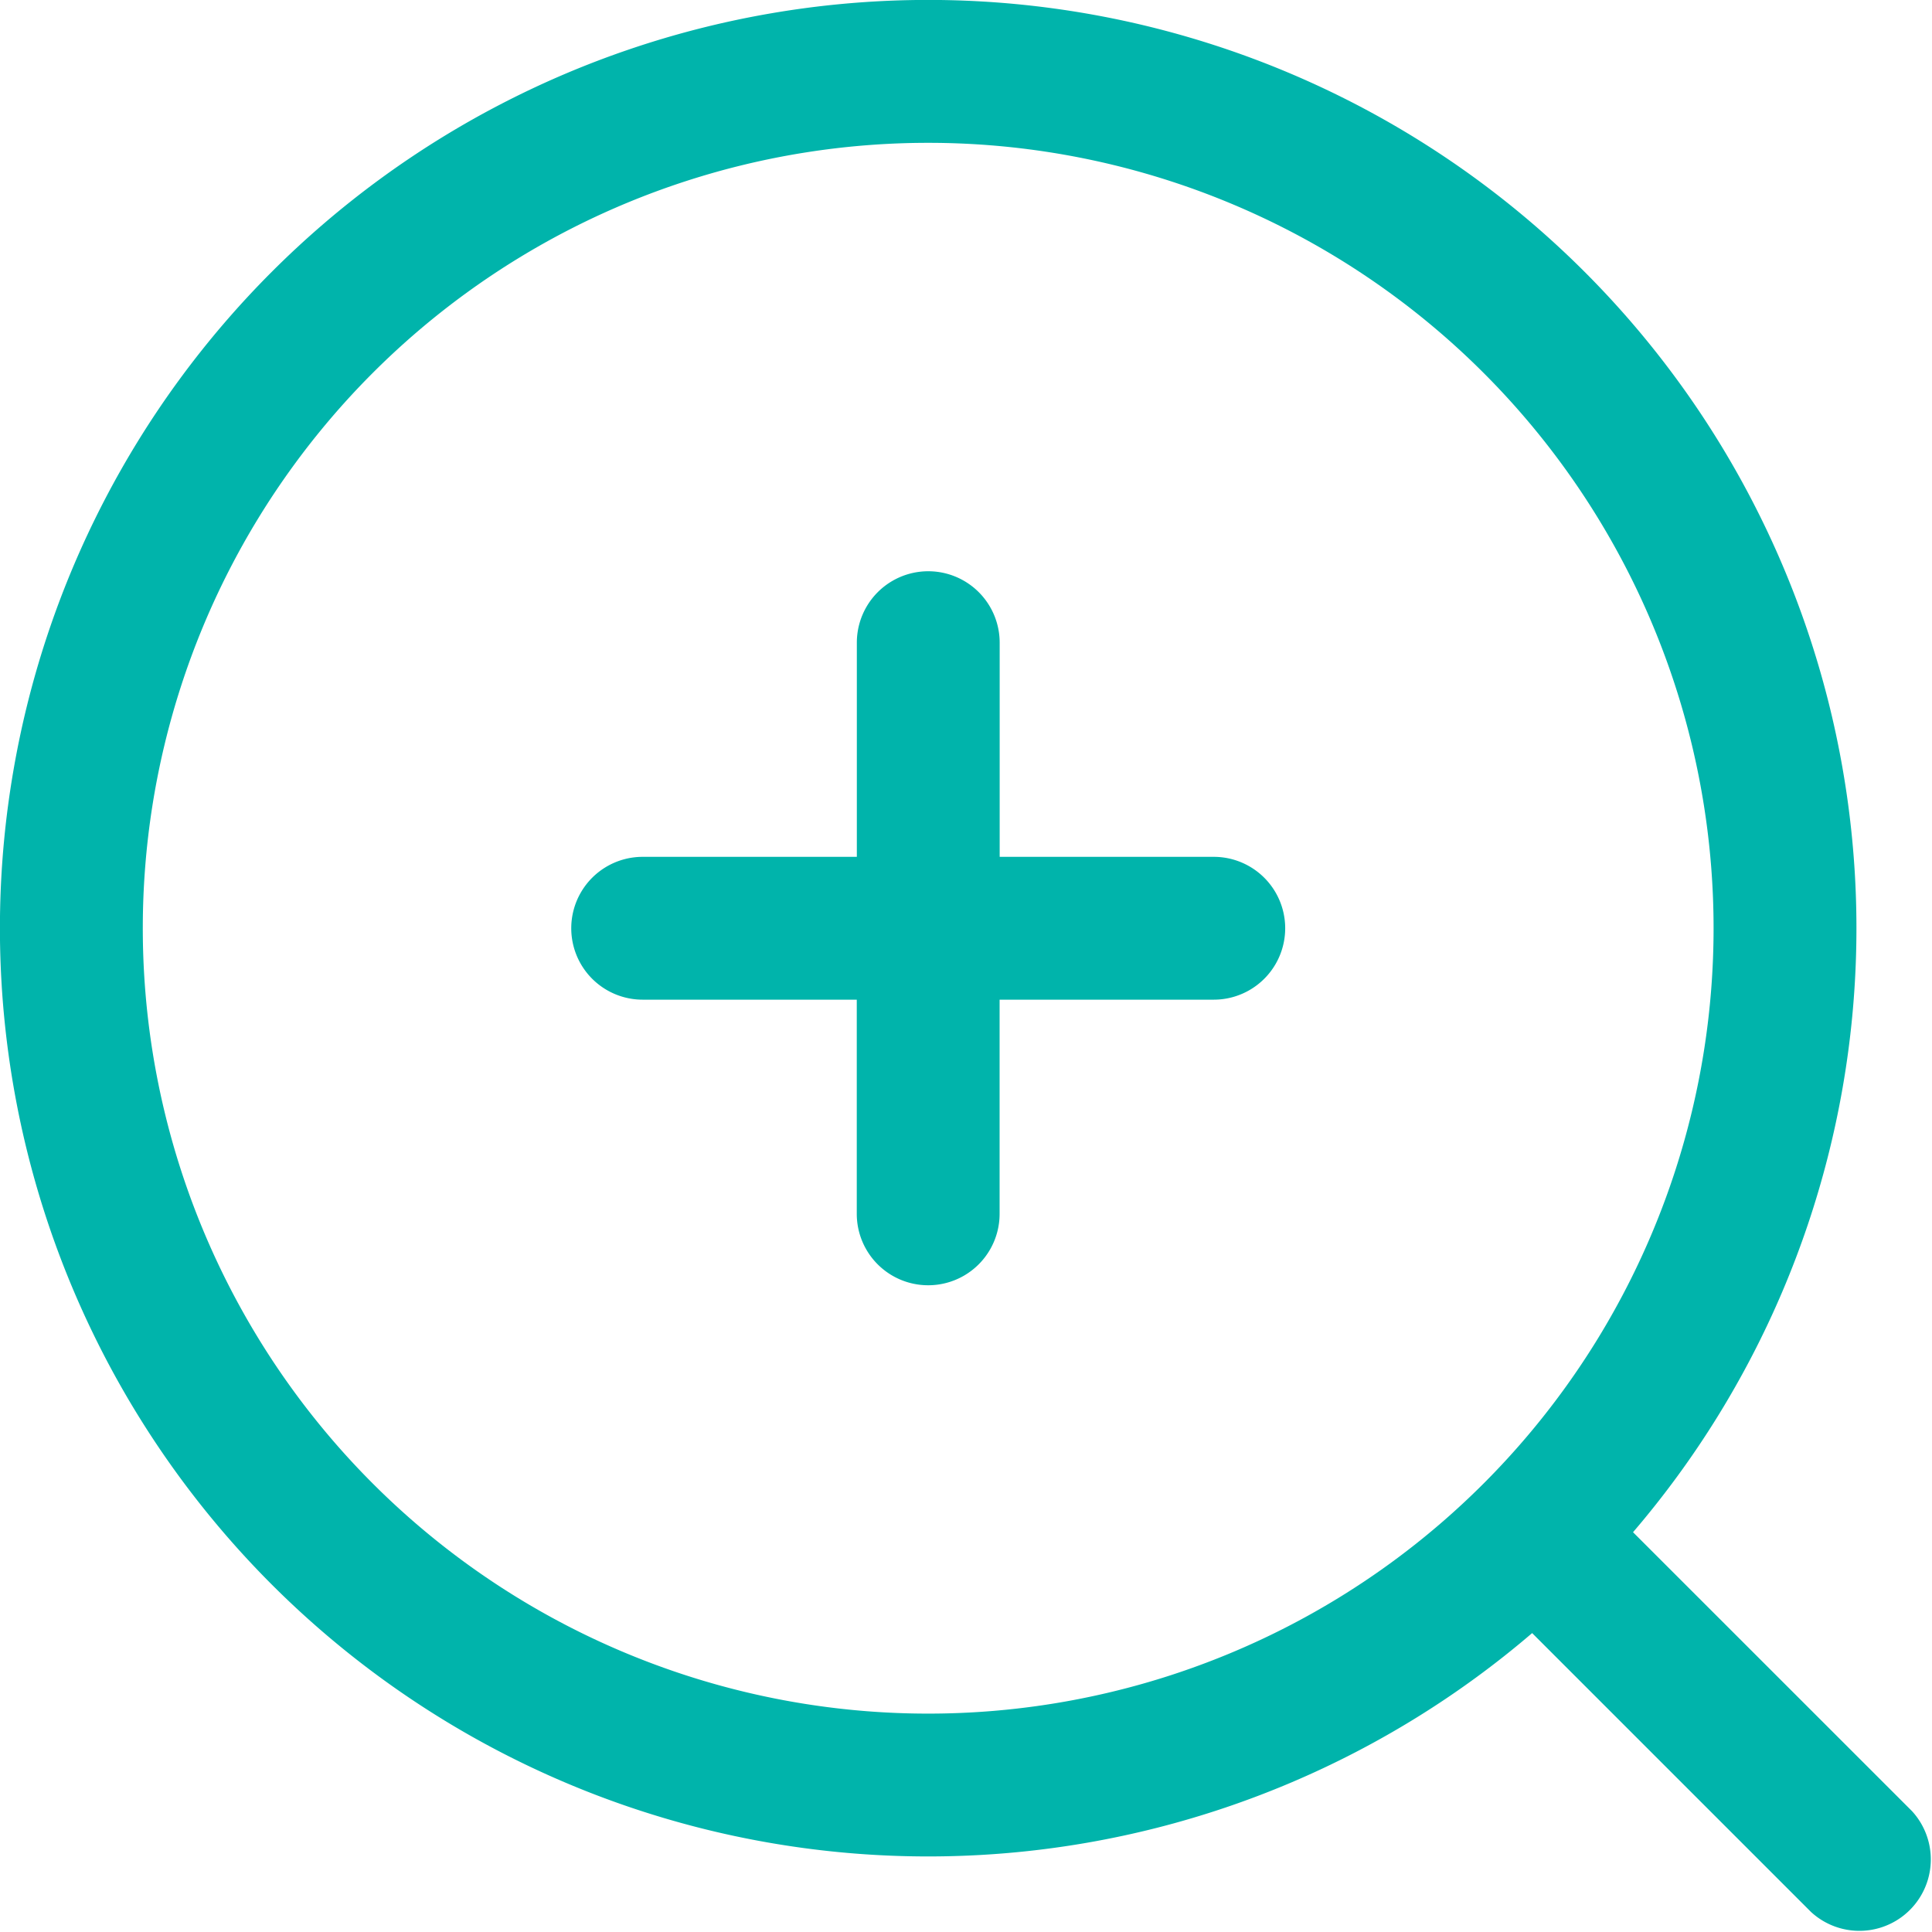 <svg width="28" height="28" fill="none" xmlns="http://www.w3.org/2000/svg"><path d="M23.668 22.207l4.041 4.04a1.035 1.035 0 01-1.463 1.462l-4.041-4.041a13.453 13.453 0 111.463-1.463v.002zm-10.216 2.628a11.382 11.382 0 100-22.765 11.382 11.382 0 000 22.765zm-1.034-12.418V9.314a1.035 1.035 0 012.07 0v3.104h3.103a1.035 1.035 0 010 2.07h-3.104v3.104a1.034 1.034 0 11-2.07 0v-3.104H9.314a1.035 1.035 0 110-2.07h3.104z" fill="#00B4AB"/></svg>